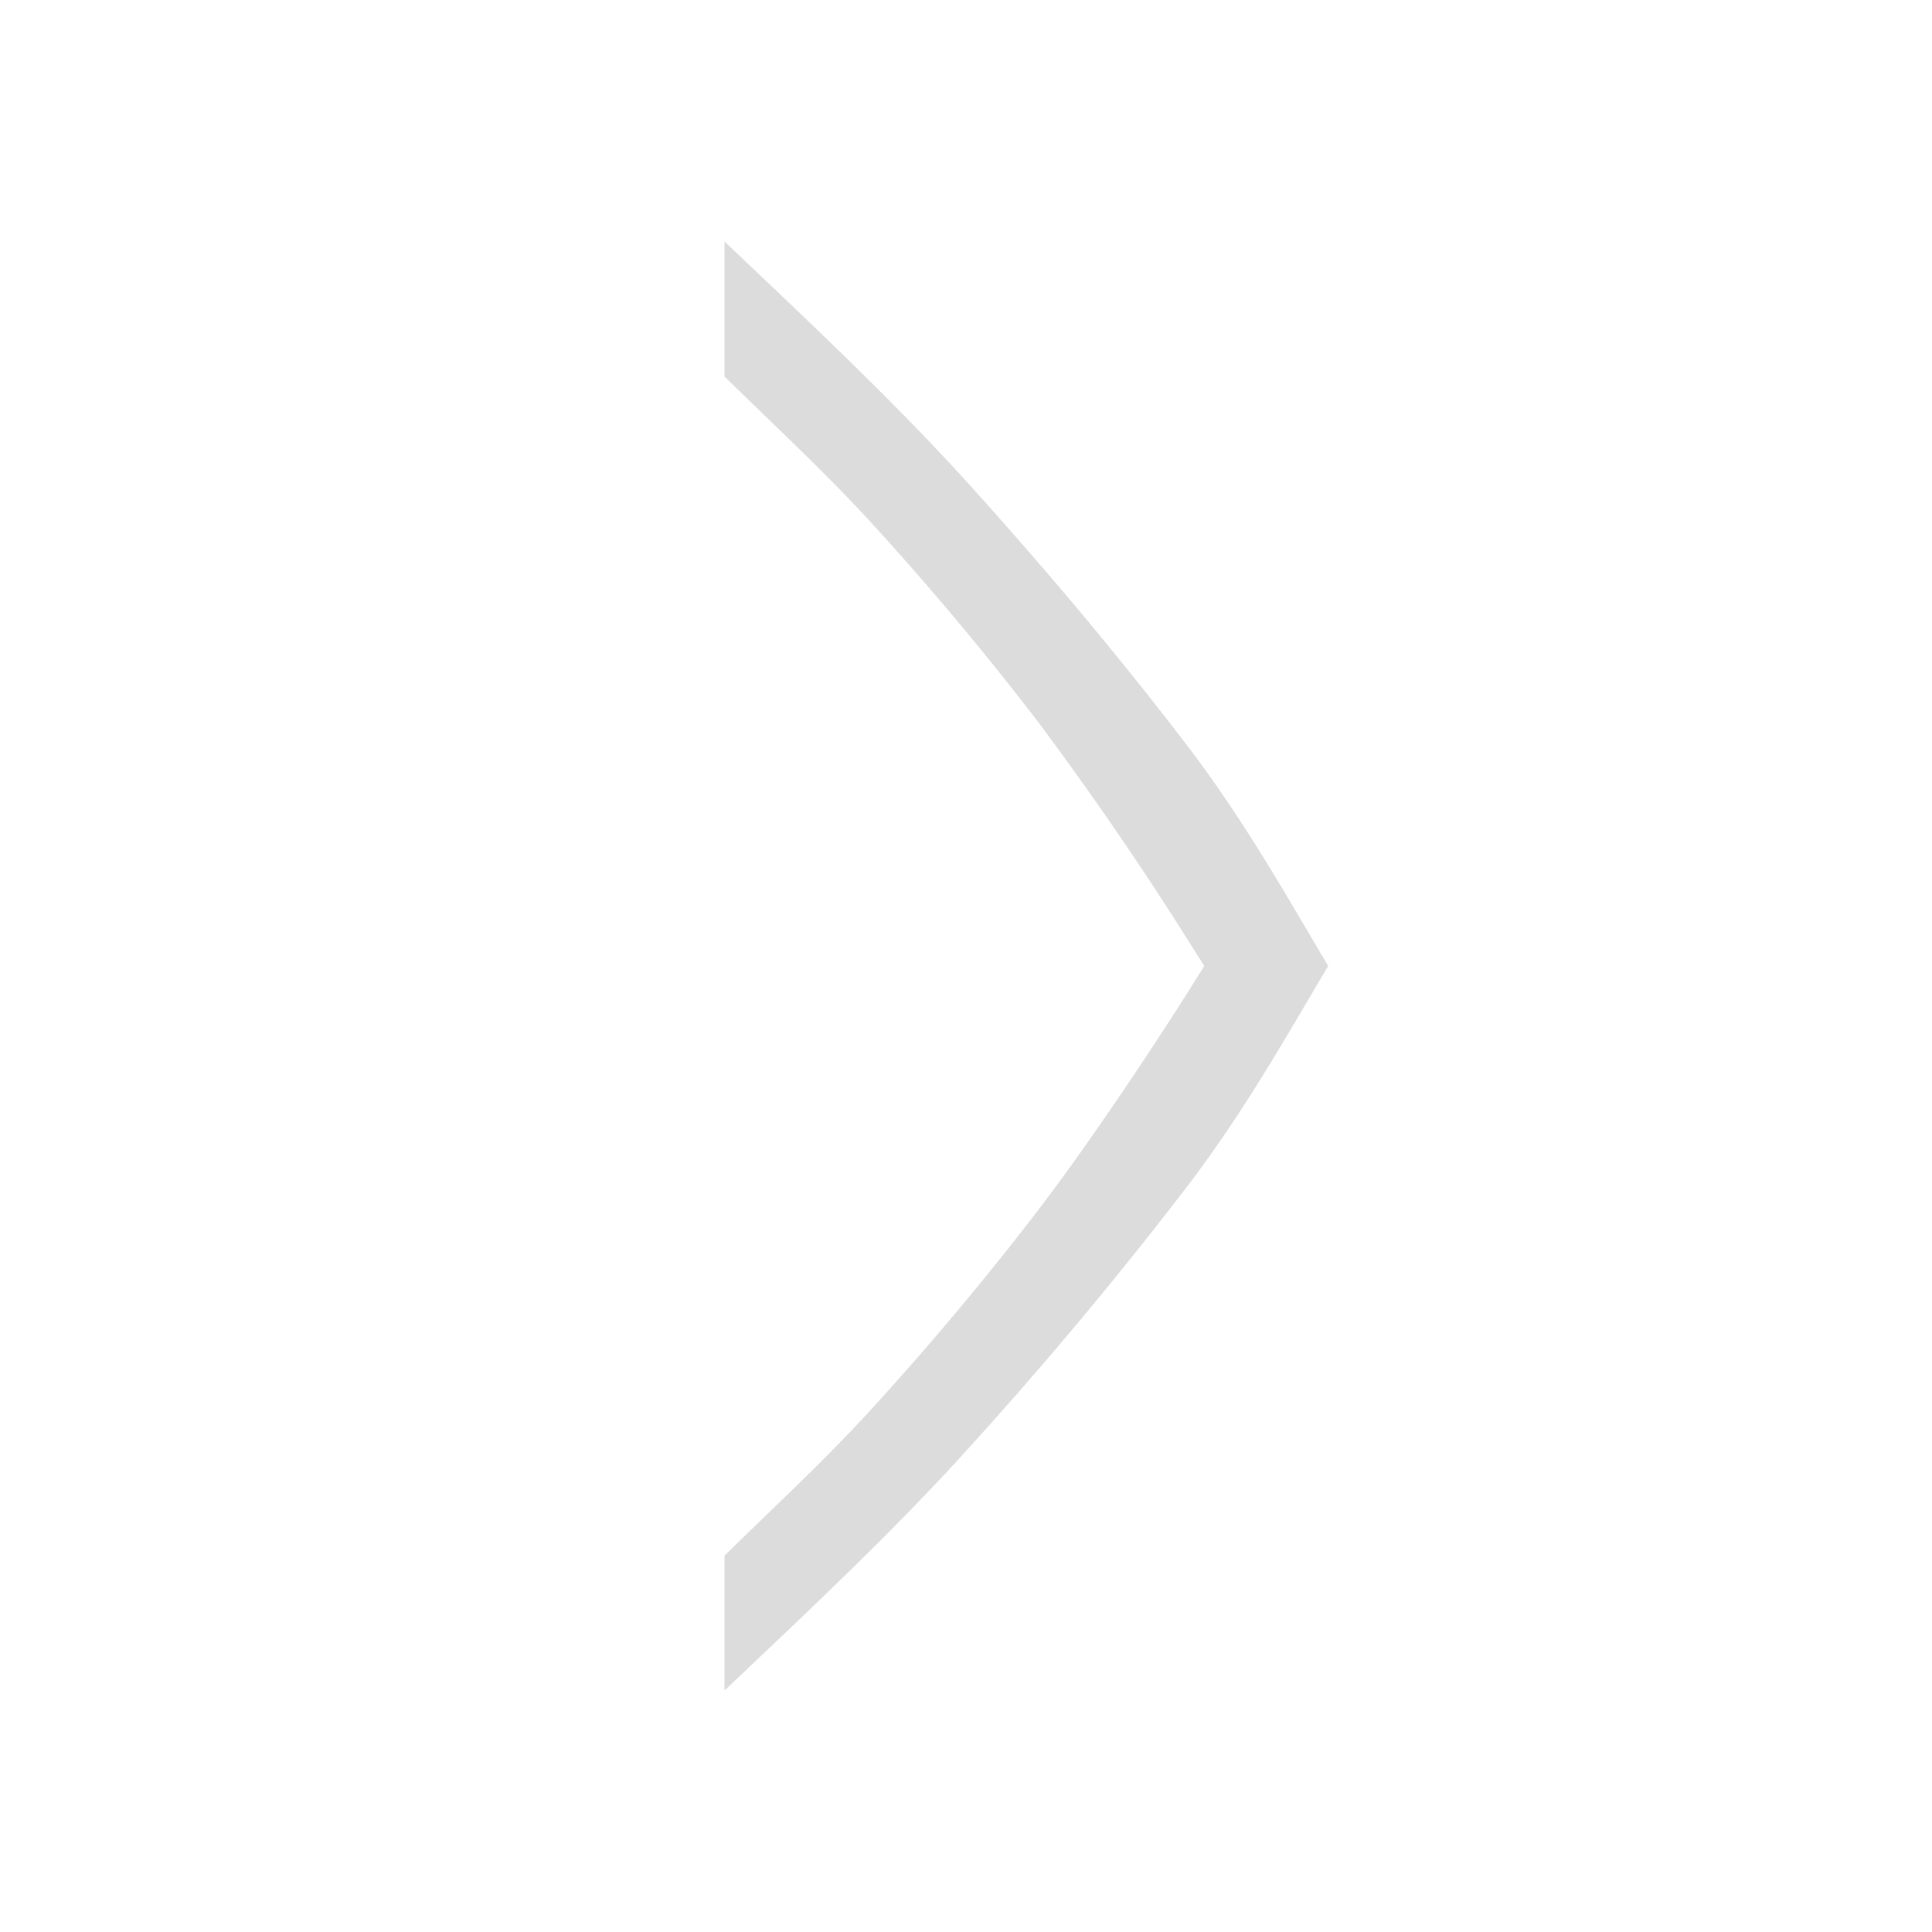 <?xml version="1.0" encoding="UTF-8" standalone="no"?>
<svg
   xmlns:dc="http://purl.org/dc/elements/1.1/"
   xmlns:cc="http://creativecommons.org/ns#"
   xmlns:rdf="http://www.w3.org/1999/02/22-rdf-syntax-ns#"
   xmlns:svg="http://www.w3.org/2000/svg"
   xmlns="http://www.w3.org/2000/svg"
   xmlns:sodipodi="http://sodipodi.sourceforge.net/DTD/sodipodi-0.dtd"
   xmlns:inkscape="http://www.inkscape.org/namespaces/inkscape"
   width="16"
   height="16"
   version="1.1"
   id="svg4"
   sodipodi:docname="go-next-symbolic.svg"
   inkscape:version="0.92.4 5da689c313, 2019-01-14">
  <defs
     id="defs8" />
  <sodipodi:namedview
     pagecolor="#ffffff"
     bordercolor="#666666"
     borderopacity="1"
     objecttolerance="10"
     gridtolerance="10"
     guidetolerance="10"
     inkscape:pageopacity="0"
     inkscape:pageshadow="2"
     inkscape:window-width="1366"
     inkscape:window-height="704"
     id="namedview6"
     showgrid="true"
     inkscape:zoom="29.5"
     inkscape:cx="5.4108188"
     inkscape:cy="8.3975481"
     inkscape:window-x="0"
     inkscape:window-y="27"
     inkscape:window-maximized="1"
     inkscape:current-layer="svg4">
    <inkscape:grid
       type="xygrid"
       id="grid824" />
  </sodipodi:namedview>
  <path
     d="M 6,2 C 6.69,2.655 7.397,3.318 8.008,3.992 8.687,4.742 9.295,5.471 9.833,6.176 10.33,6.827 10.703,7.506 11,8 10.703,8.493 10.33,9.173 9.833,9.824 A 44.816,33.612 0 0 1 8.008,12.008 C 7.398,12.683 6.691,13.345 6,14 v -1.117 c 0.4,-0.393 0.837,-0.796 1.222,-1.219 0.486,-0.532 0.942,-1.078 1.37,-1.635 0.433,-0.566 0.95,-1.344 1.285,-1.875 V 8.153 L 9.973,8 9.877,7.848 A 39.108,29.331 0 0 0 8.592,5.972 32.873,24.655 0 0 0 7.222,4.336 C 6.837,3.915 6.4,3.511 6,3.118 Z"
     id="path2"
     inkscape:connector-curvature="0"
     style="fill:#dcdcdc;stroke-width:1" />
</svg>
